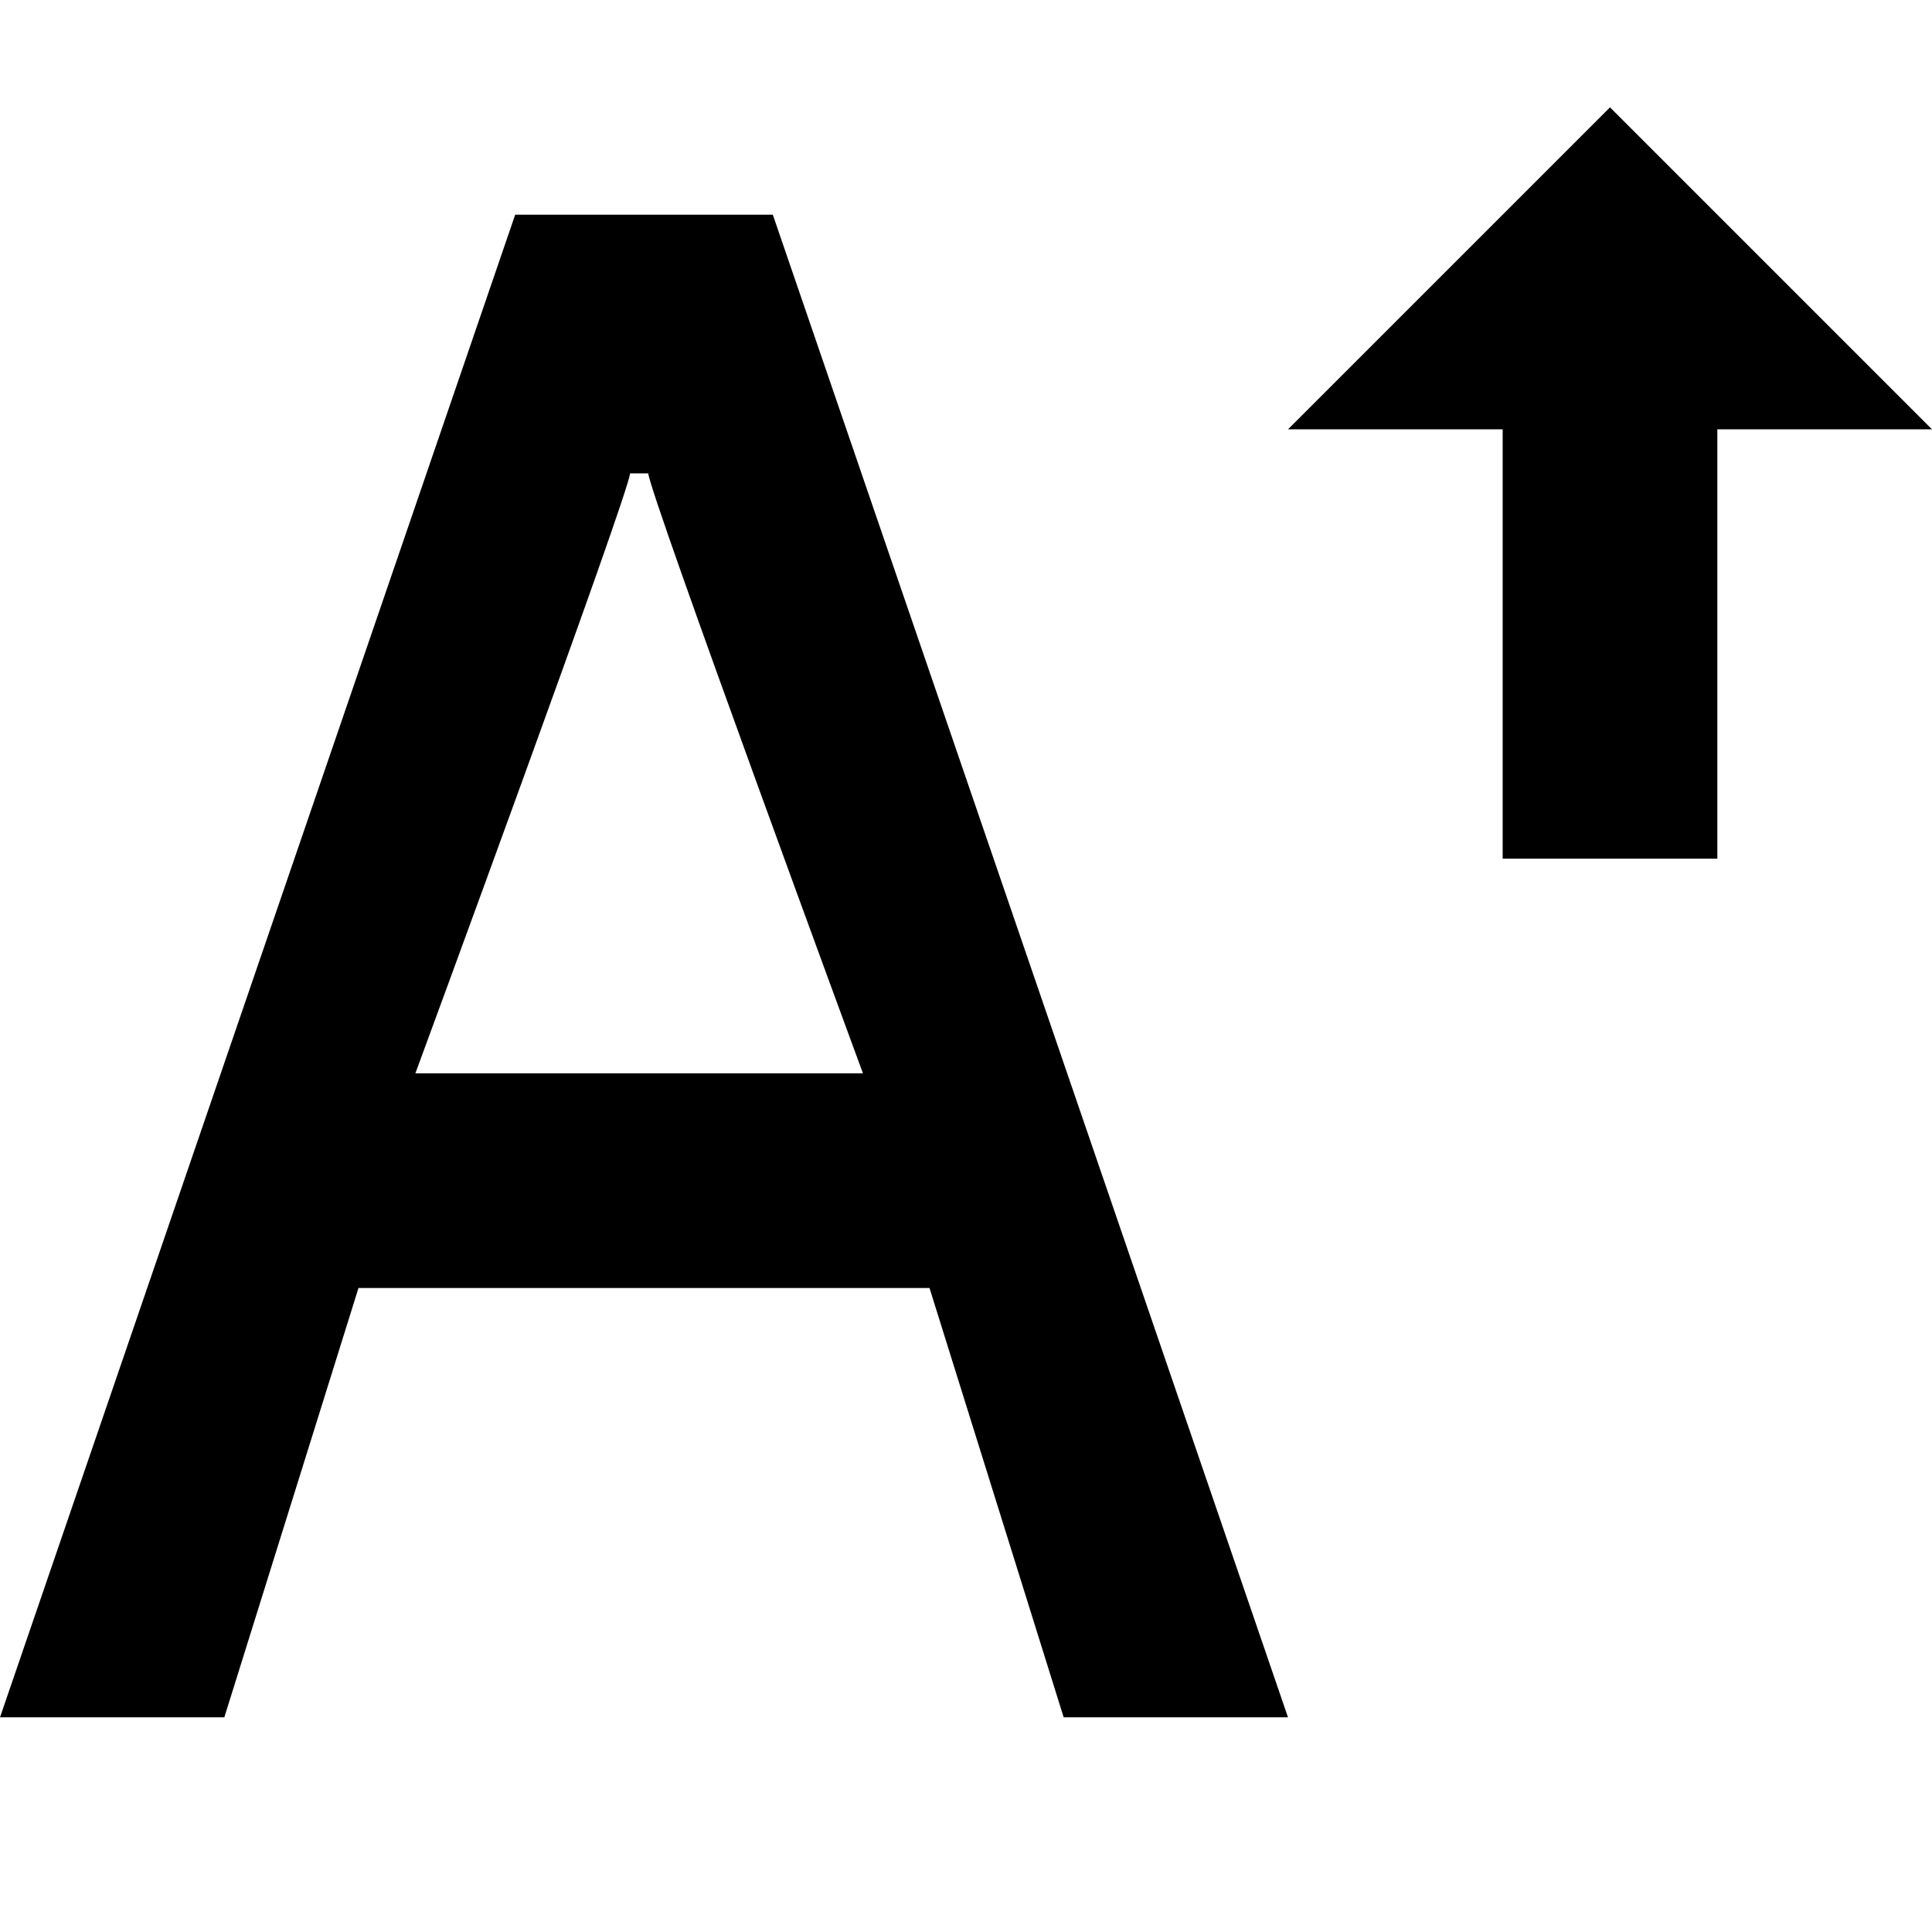 <!-- Generated by IcoMoon.io -->
<svg version="1.1" xmlns="http://www.w3.org/2000/svg" width="18" height="18" viewBox="0 0 18 18">
<title>growfont</title>
<path d="M16 4v4h-2v-4h-2l3-3 3 3h-2z"></path>
<path d="M7.2 2h-2.4l-4.8 14h2.090l1.25-4h5.32l1.25 4h2.090zM3.87 10s2-5.43 2-5.59h0.17c0 0.16 2 5.59 2 5.59z"></path>
</svg>
